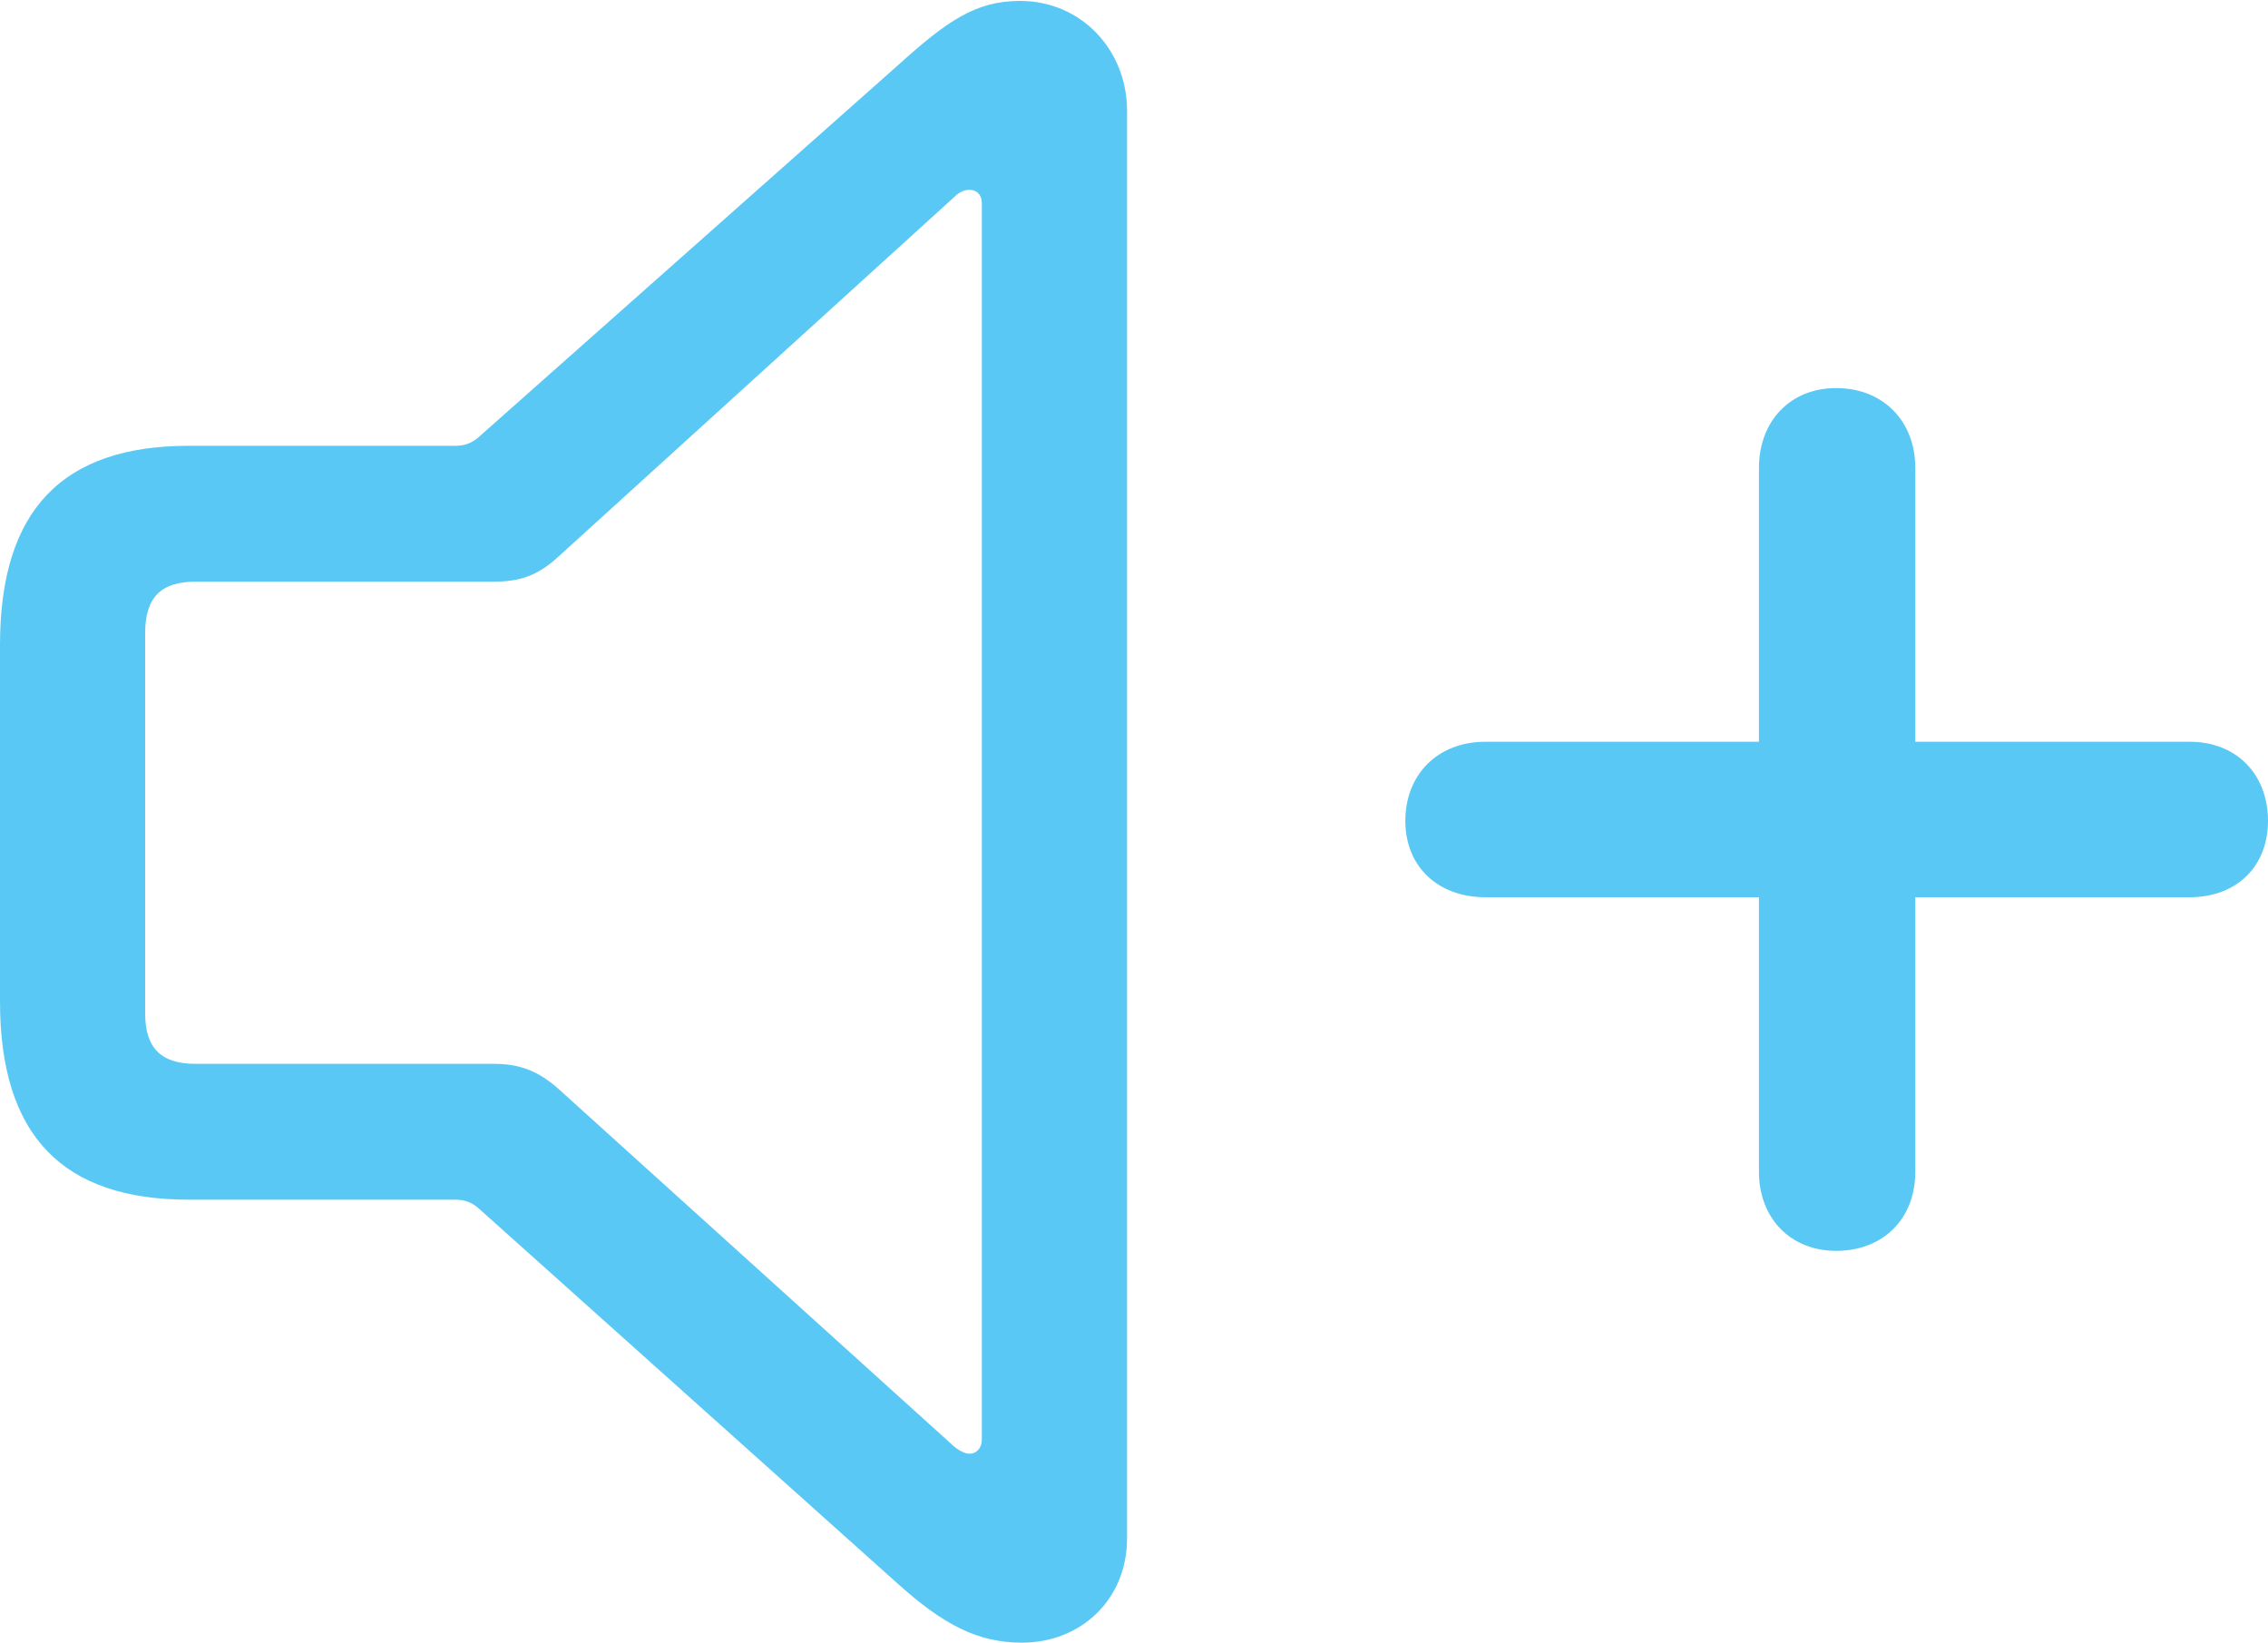 <?xml version="1.0" encoding="UTF-8"?>
<!--Generator: Apple Native CoreSVG 175.5-->
<!DOCTYPE svg
PUBLIC "-//W3C//DTD SVG 1.1//EN"
       "http://www.w3.org/Graphics/SVG/1.1/DTD/svg11.dtd">
<svg version="1.1" xmlns="http://www.w3.org/2000/svg" xmlns:xlink="http://www.w3.org/1999/xlink" width="29.748" height="21.545">
 <g>
  <rect height="21.545" opacity="0" width="29.748" x="0" y="0"/>
  <path d="M2.478 15.735L5.981 15.735C6.091 15.735 6.189 15.771 6.274 15.845L11.78 20.776C12.366 21.301 12.817 21.545 13.403 21.545C14.185 21.545 14.783 20.972 14.783 20.178L14.783 1.453C14.783 0.659 14.185 0.012 13.379 0.012C12.793 0.012 12.415 0.281 11.78 0.854L6.274 5.737C6.189 5.811 6.091 5.847 5.981 5.847L2.478 5.847C0.818 5.847 0 6.689 0 8.459L0 13.135C0 14.905 0.83 15.735 2.478 15.735ZM2.563 13.953C2.112 13.953 1.904 13.745 1.904 13.293L1.904 8.301C1.904 7.837 2.112 7.629 2.563 7.629L6.47 7.629C6.787 7.629 7.031 7.568 7.312 7.312L12.512 2.588C12.573 2.527 12.634 2.49 12.72 2.49C12.805 2.49 12.878 2.551 12.878 2.661L12.878 18.884C12.878 18.994 12.805 19.067 12.72 19.067C12.659 19.067 12.585 19.031 12.512 18.97L7.312 14.27C7.031 14.026 6.787 13.953 6.47 13.953ZM18.433 10.767C18.433 11.365 18.86 11.768 19.482 11.768L23.071 11.768L23.071 15.369C23.071 15.979 23.486 16.406 24.084 16.406C24.695 16.406 25.122 15.991 25.122 15.369L25.122 11.768L28.723 11.768C29.334 11.768 29.748 11.365 29.748 10.767C29.748 10.156 29.334 9.729 28.723 9.729L25.122 9.729L25.122 6.14C25.122 5.518 24.695 5.09 24.084 5.09C23.486 5.09 23.071 5.518 23.071 6.14L23.071 9.729L19.482 9.729C18.86 9.729 18.433 10.156 18.433 10.767Z" fill="#5ac8f5"/>
 </g>
</svg>
